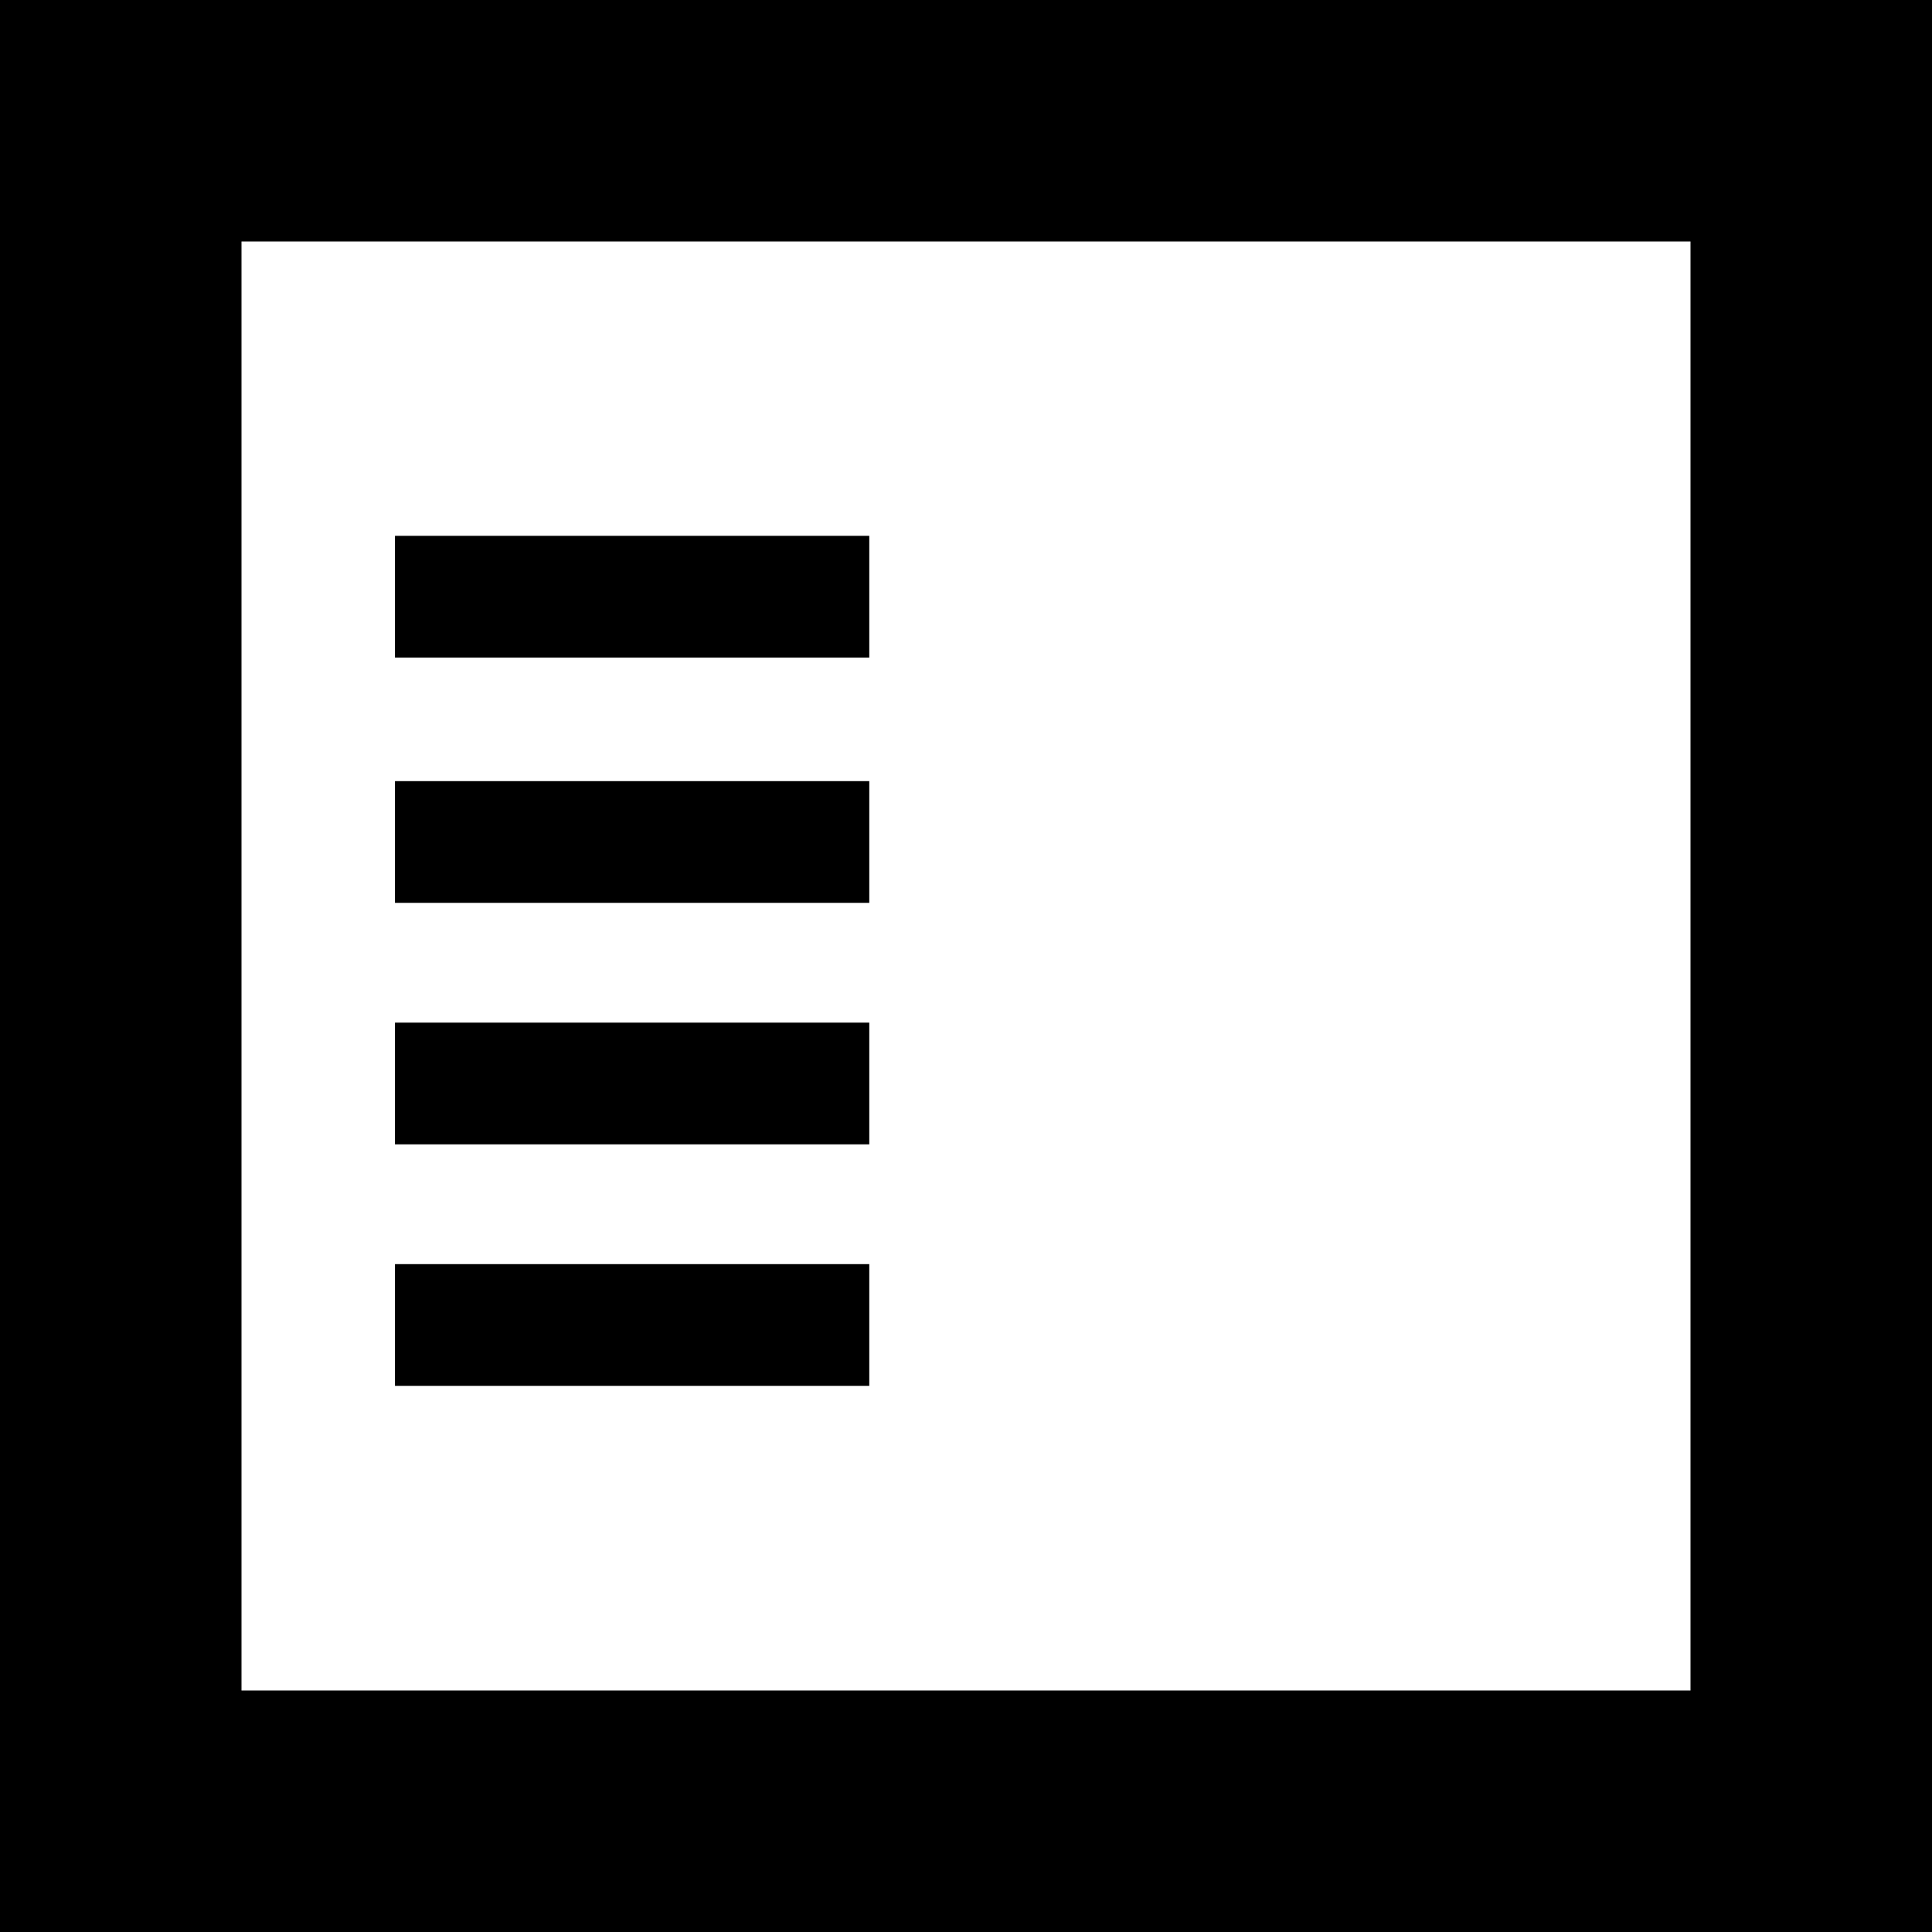 <!-- Generated by IcoMoon.io -->
<svg version="1.1" xmlns="http://www.w3.org/2000/svg" width="32" height="32" viewBox="0 0 32 32">
<title>IndexLeft</title>
<path d="M0 0v32h32v-32zM28 28h-24v-24h24z"></path>
<path d="M6.542 12.938h7.856v2.016h-7.856v-2.016z"></path>
<path d="M6.542 8.875h7.856v2.016h-7.856v-2.016z"></path>
<path d="M6.542 16.938h7.856v2.016h-7.856v-2.016z"></path>
<path d="M6.542 20.938h7.856v2.016h-7.856v-2.016z"></path>
</svg>
